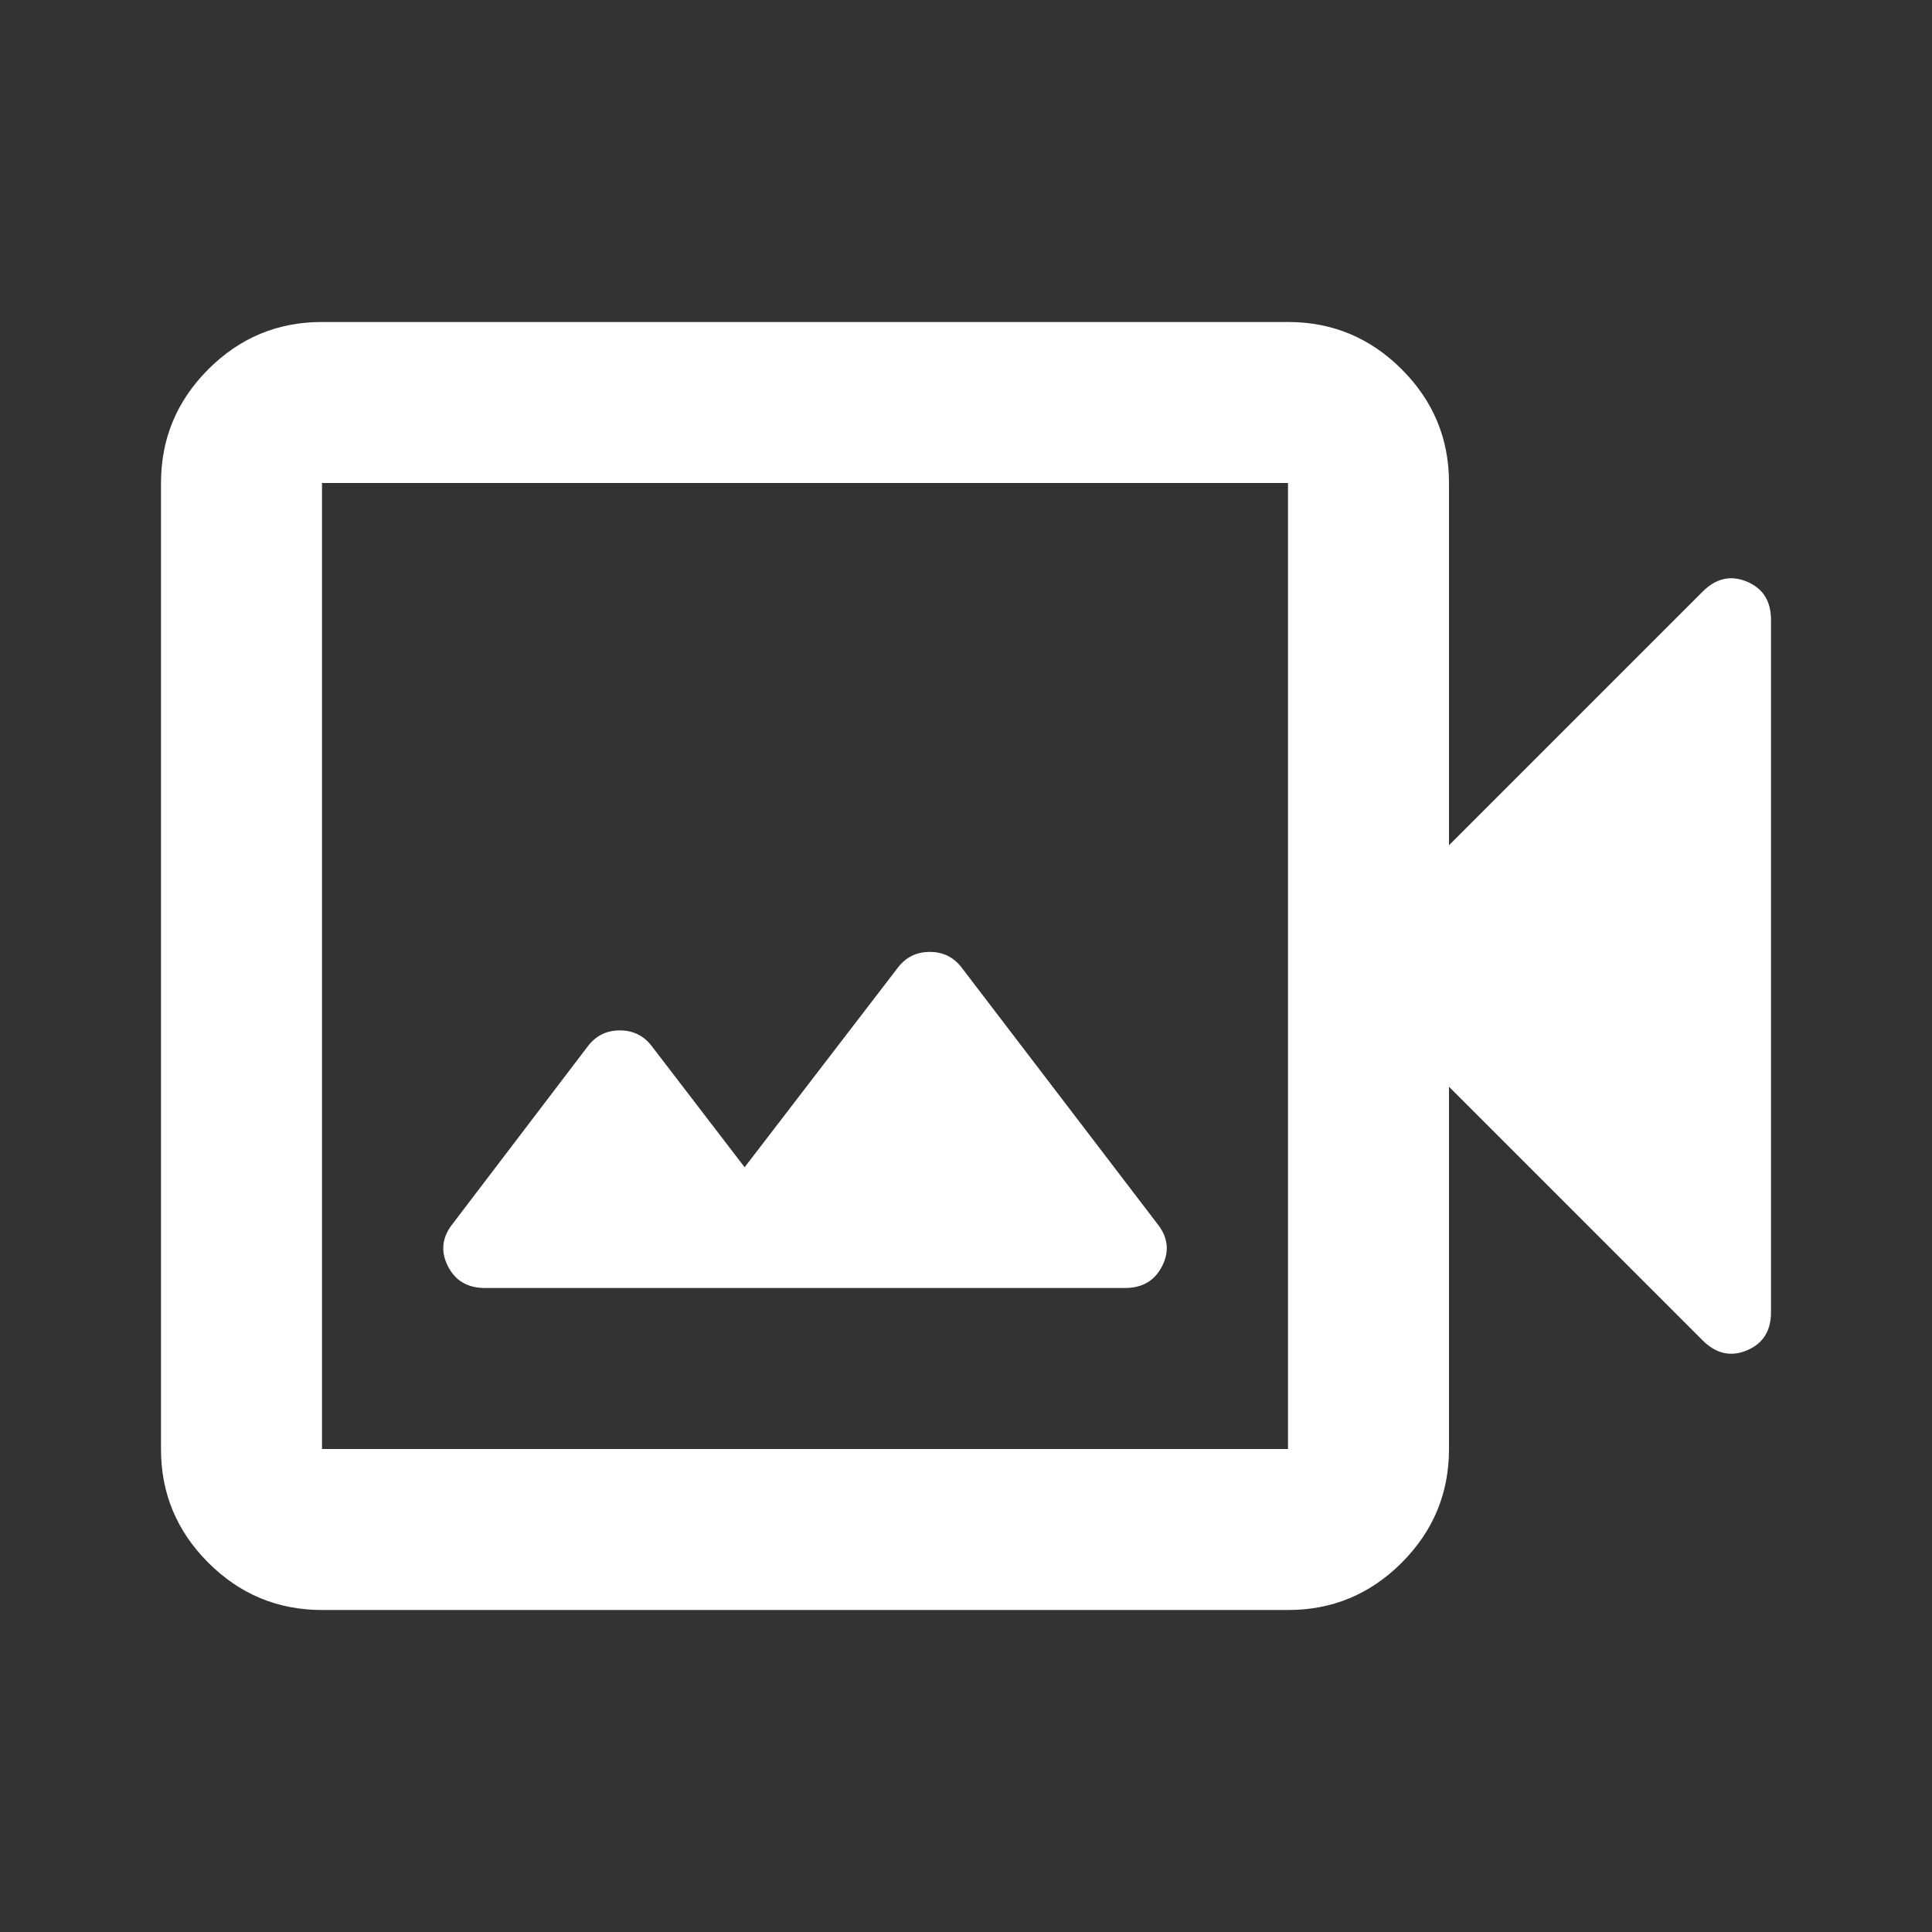 <svg xmlns="http://www.w3.org/2000/svg" width="24" height="24" viewBox="0 0 24 24"><rect x="0" y="0" width="24" height="24" fill="#333333" stroke="none"/><path fill="white" d="M4 20q-.825 0-1.413-.588T2 18V6q0-.825.588-1.413T4 4h12q.825 0 1.413.588T18 6v4.5l3.15-3.15q.25-.25.55-.125t.3.475v8.6q0 .35-.3.475t-.55-.125L18 13.5V18q0 .825-.588 1.413T16 20H4Zm0-2h12V6H4v12Zm2.025-2h7.95q.325 0 .463-.275t-.063-.525l-2.425-3.175q-.15-.2-.4-.2t-.4.2L9.25 14.5L8.1 13q-.15-.2-.4-.2t-.4.2l-1.675 2.2q-.2.25-.063.525t.463.275ZM4 18V6v12Z"/></svg>
